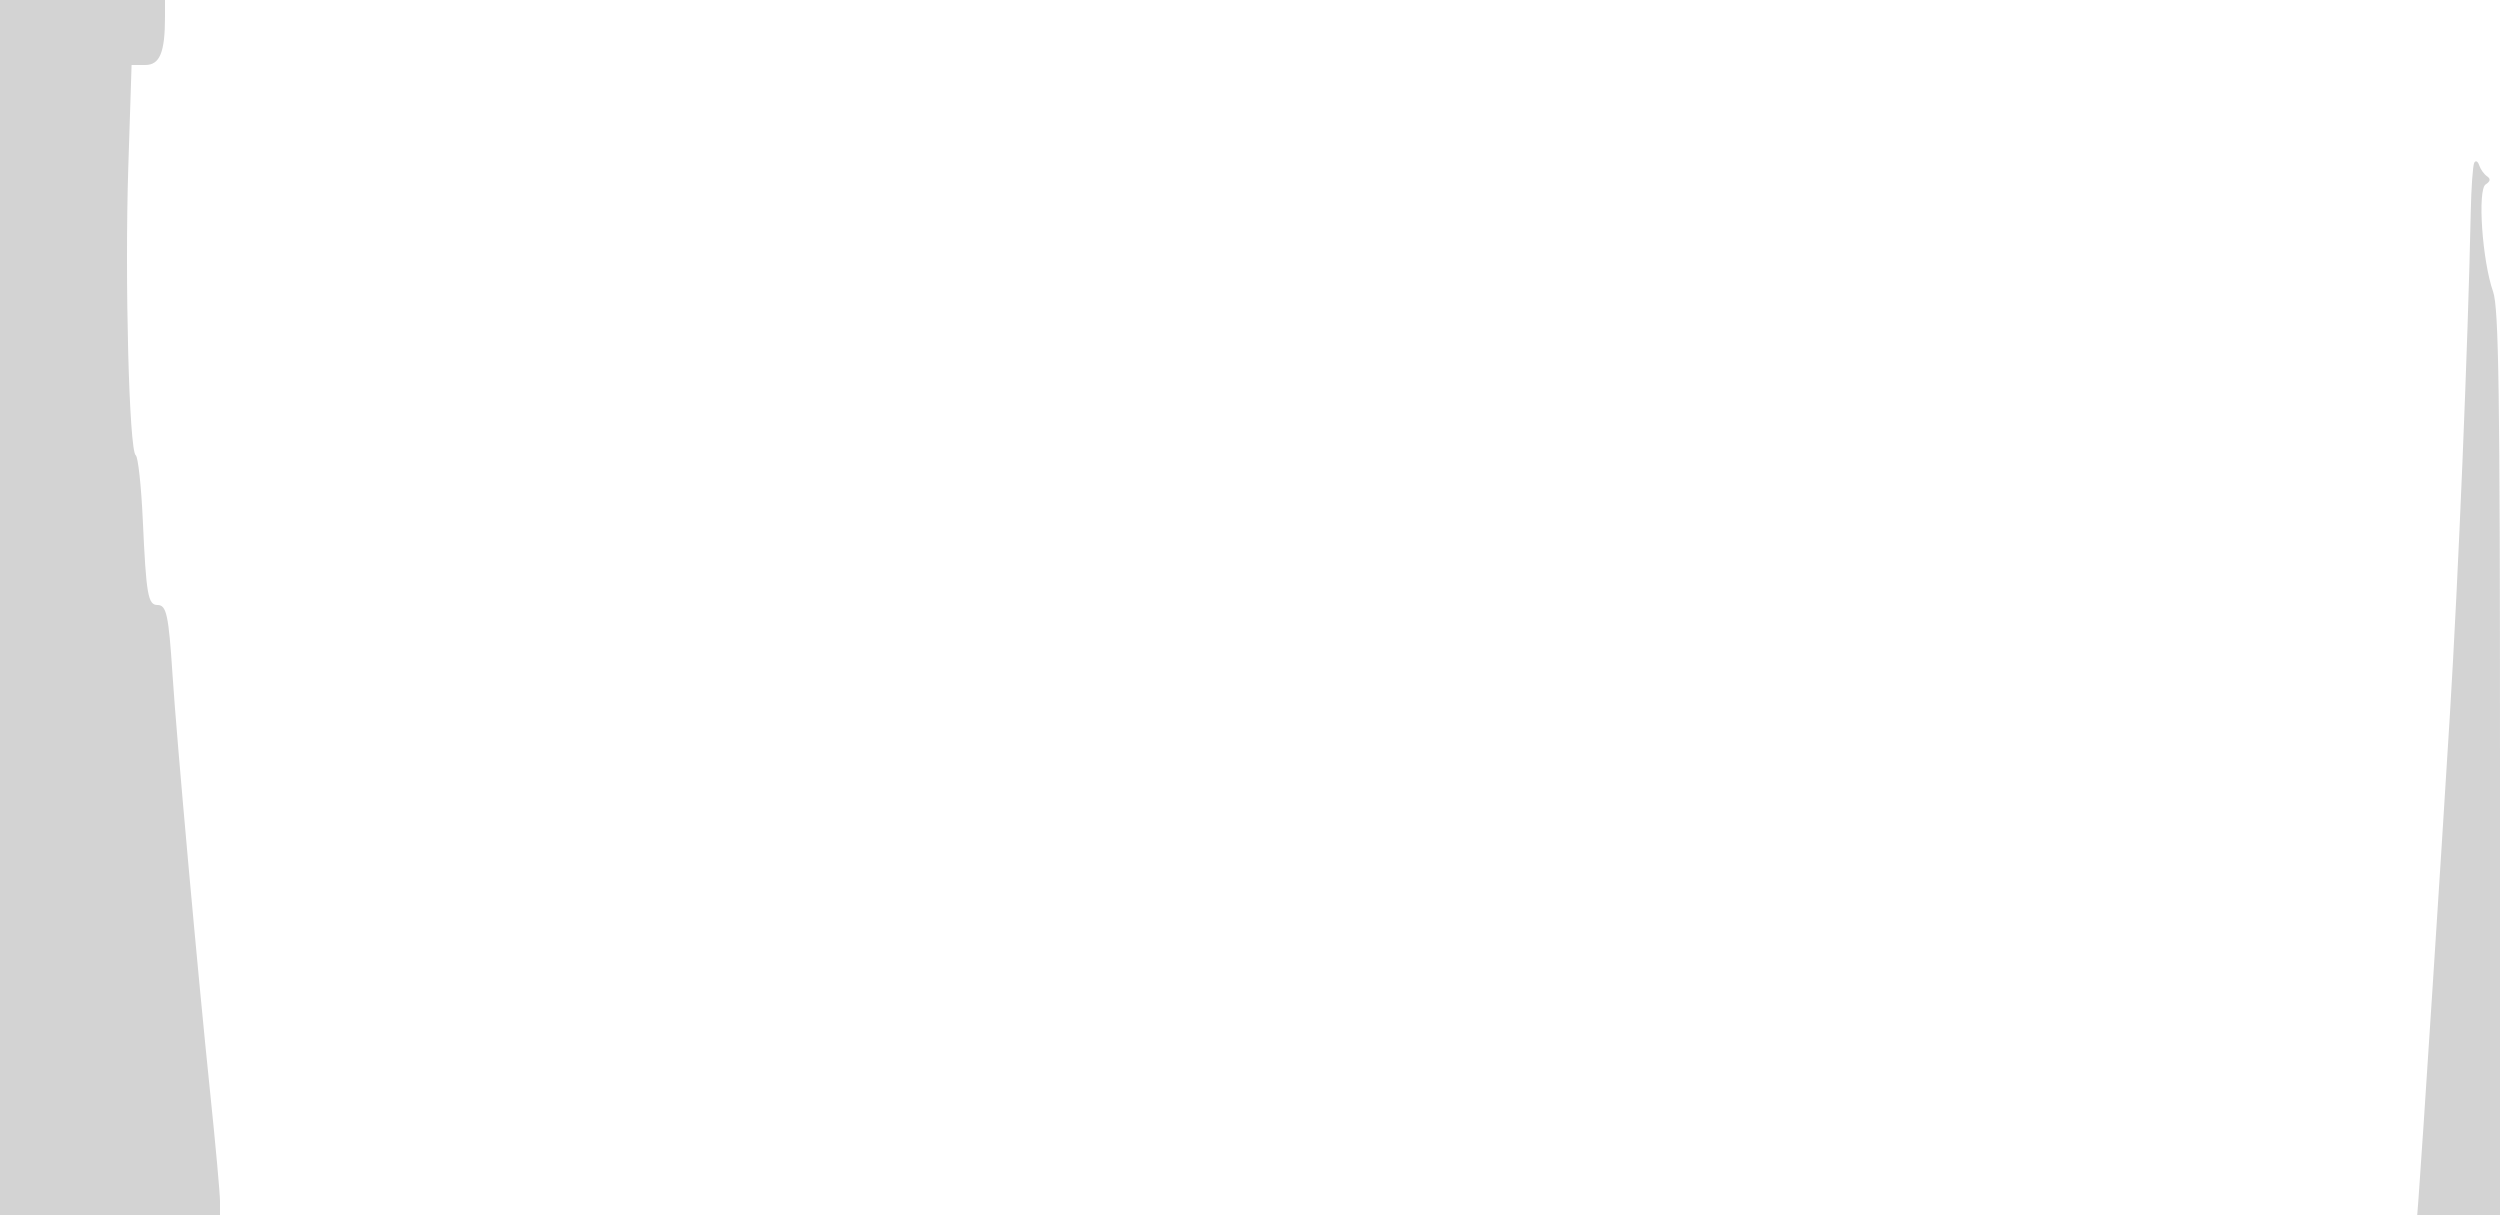 <svg xmlns="http://www.w3.org/2000/svg" width="500" height="243"><path d="M0 121.5V243h44v-2.755c0-1.516-.888-11.303-1.973-21.75-2.435-23.435-6.692-70.698-7.52-83.495-.779-12.031-1.202-14-3.007-14-1.907 0-2.26-2.039-2.938-16.942-.311-6.843-.947-12.693-1.412-13-1.328-.875-2.215-35.206-1.49-57.68L26.317 13h2.717C31.97 13 33 10.501 33 3.375V0H0v121.5m494.849-88.951c-.284.523-.6 5.001-.702 9.951-.548 26.511-2.466 72.729-4.171 100.5-1.779 28.98-5.568 87.392-6.243 96.25l-.286 3.75H500v-90.374c0-74.154-.247-91.074-1.376-94.274-2.174-6.162-3.161-20.394-1.489-21.472.954-.615 1.034-1.106.265-1.63-.605-.413-1.31-1.403-1.567-2.201-.257-.798-.699-1.023-.984-.5" fill="#d3d3d3" fill-rule="evenodd"/></svg>